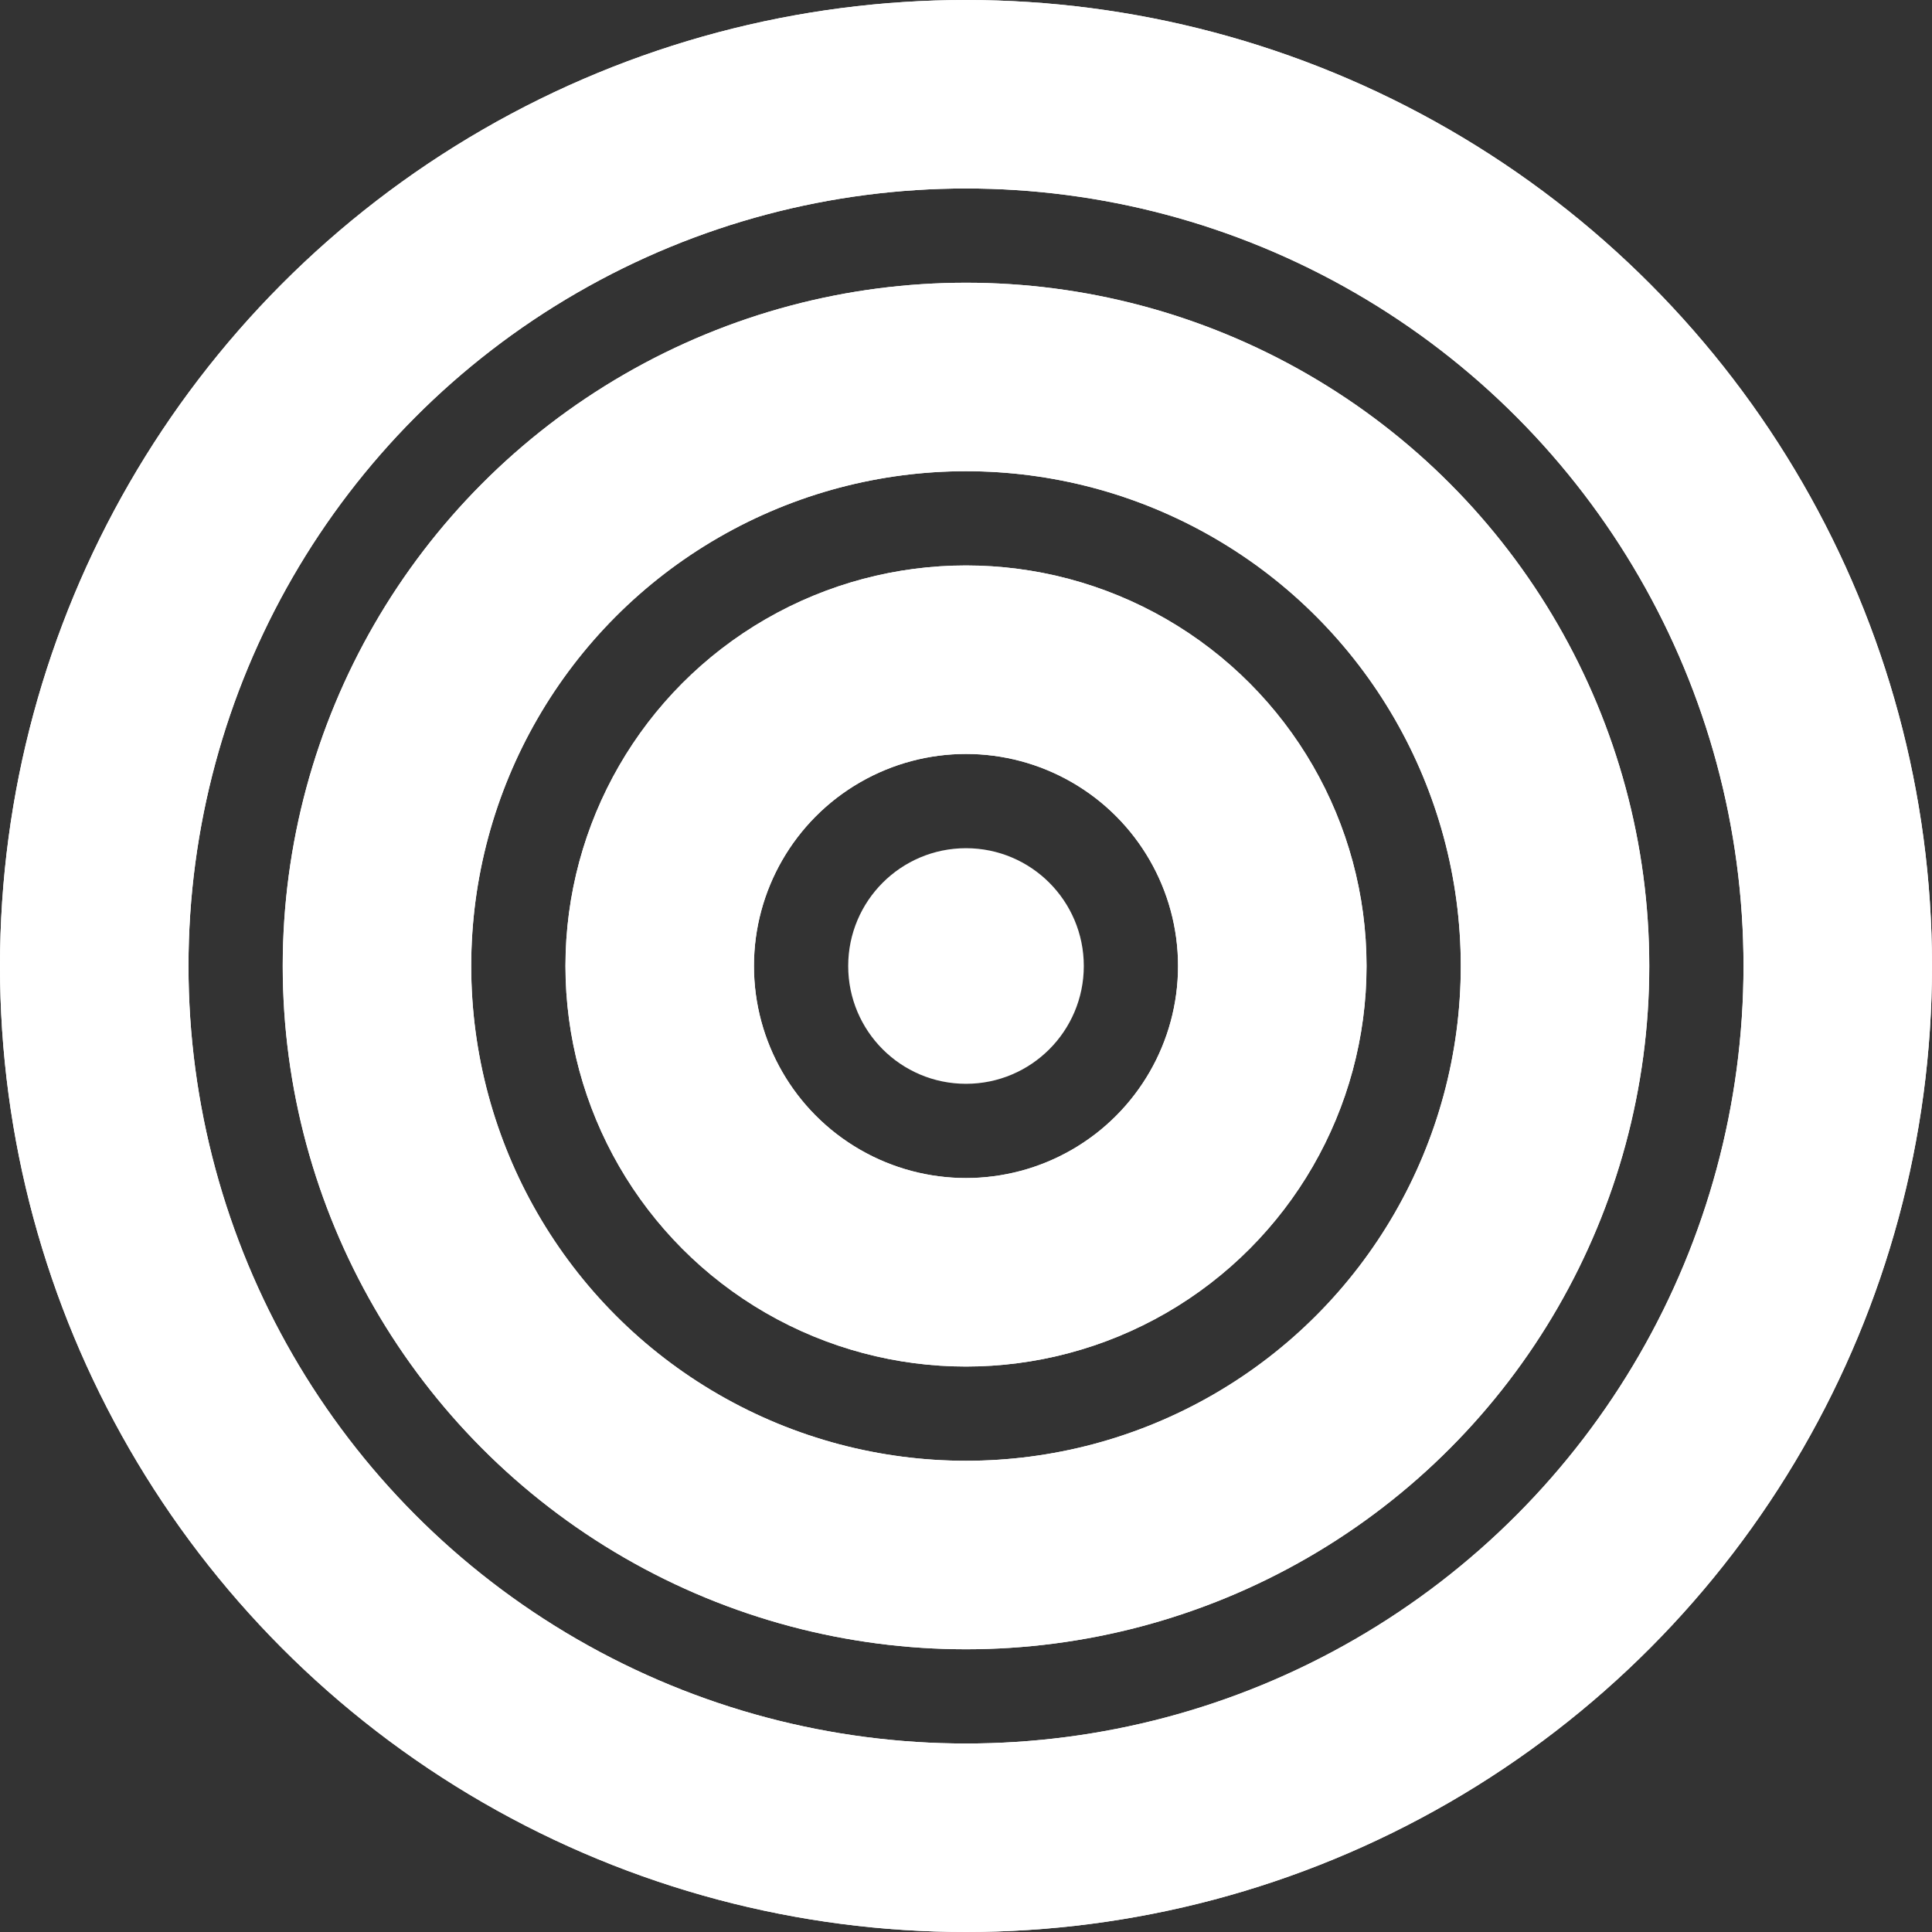 <svg width="41" height="41" viewBox="0 0 41 41" fill="none" xmlns="http://www.w3.org/2000/svg">
<rect x="0" y="0" width="41" height="41" fill="#333333" stroke="none"/>
<circle cx="20.5" cy="20.5" r="18.5" stroke="white" stroke-width="4"/>
<circle cx="20.5" cy="20.5" r="18.5" stroke="white" stroke-width="4"/>
<circle cx="20.5" cy="20.5" r="6.5" stroke="white" stroke-width="4"/>
<circle cx="20.5" cy="20.5" r="6.5" stroke="white" stroke-width="4"/>
<circle cx="20.5" cy="20.5" r="2" fill="white" stroke="white"/>
<circle cx="20.5" cy="20.5" r="12.5" stroke="white" stroke-width="4"/>
<circle cx="20.5" cy="20.5" r="12.5" stroke="white" stroke-width="4"/>
</svg>
